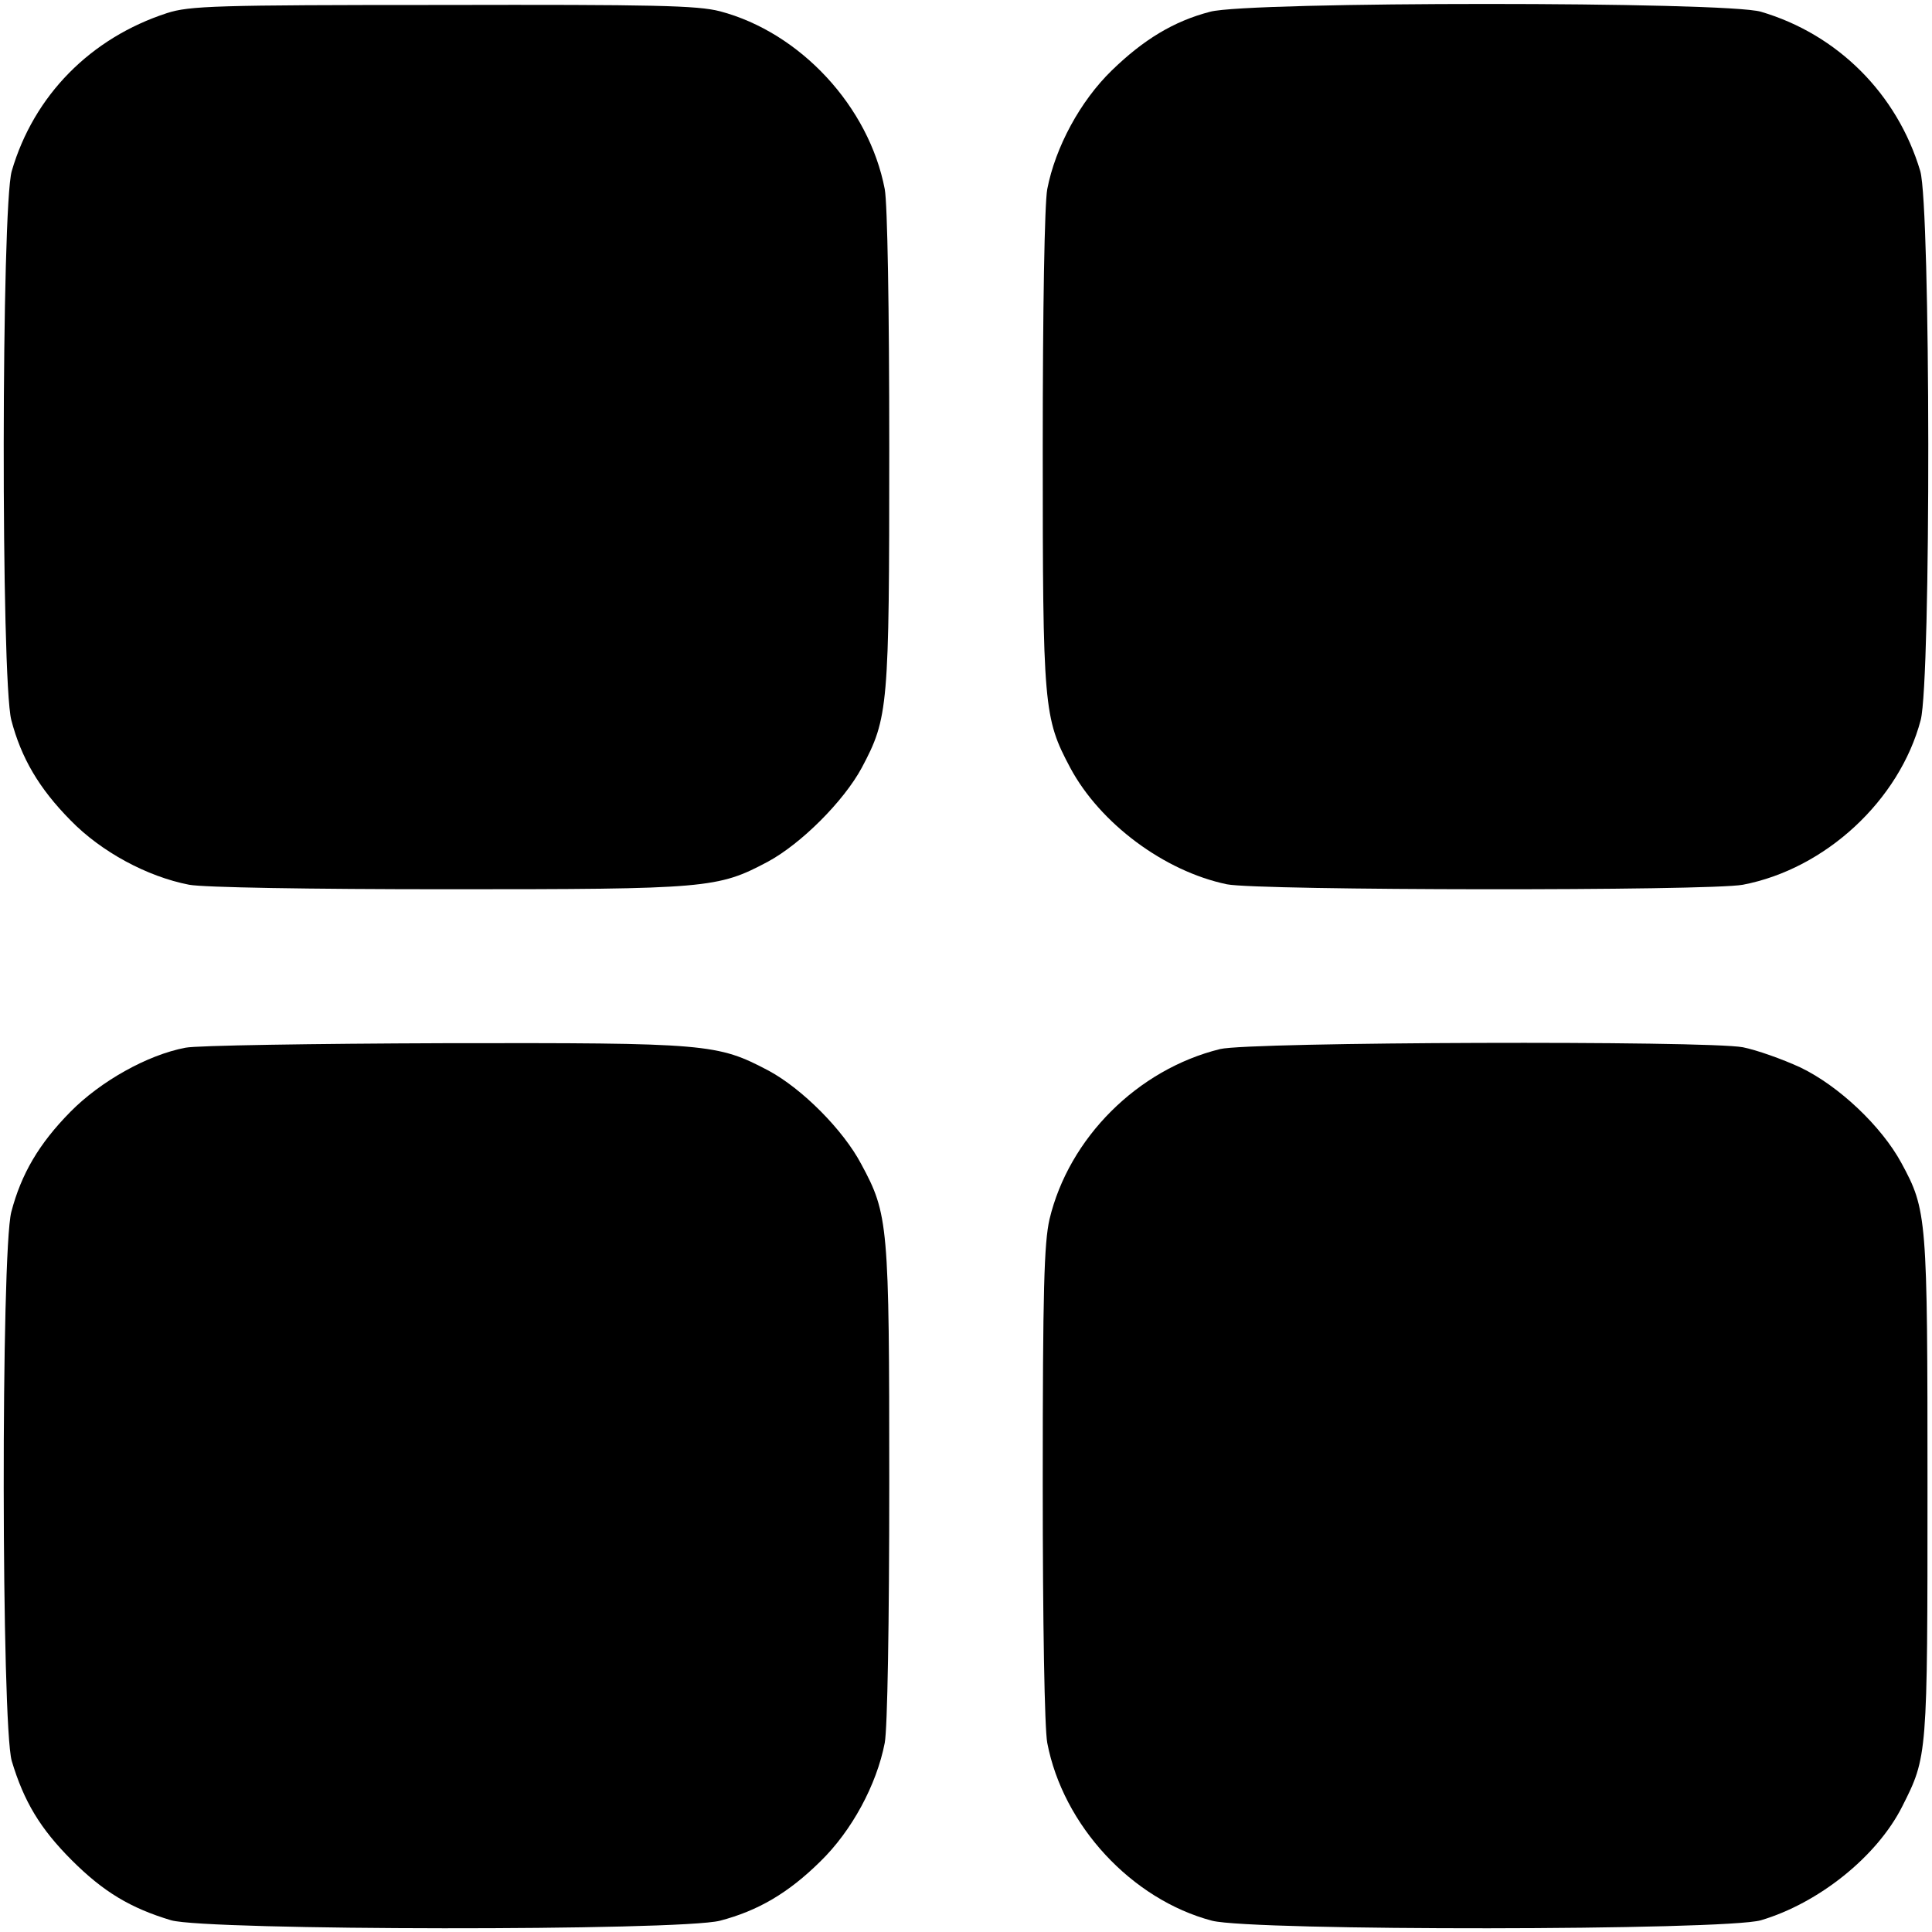 <svg version="1.0" xmlns="http://www.w3.org/2000/svg" viewBox="0 0 428 428"
 preserveAspectRatio="xMidYMid meet">

<g transform="translate(0,428) scale(0.1,-0.1)"
fill="#000000" stroke="none">
<path d="M370 4251 c-169 -55 -295 -182 -344 -350 -23 -80 -24 -1126 -1 -1216
22 -84 61 -151 131 -222 68 -70 170 -125 263 -143 32 -6 264 -10 575 -10 574
0 596 2 707 61 74 40 168 134 208 208 59 111 61 133 61 707 0 311 -4 543 -10
575 -35 183 -187 347 -365 394 -50 13 -147 15 -615 14 -504 0 -560 -2 -610
-18z"/>
<path d="M2681 4254 c-81 -21 -148 -62 -218 -130 -70 -68 -125 -170 -143 -263
-6 -32 -10 -264 -10 -575 0 -574 2 -596 61 -707 66 -123 208 -229 347 -258 69
-14 1068 -15 1143 -1 183 35 347 187 394 365 23 90 22 1136 -1 1216 -51 171
-183 303 -353 353 -77 23 -1136 23 -1220 0z"/>
<path d="M411 1959 c-85 -16 -189 -75 -255 -142 -70 -71 -109 -138 -131 -222
-23 -90 -22 -1136 1 -1216 27 -90 63 -150 133 -220 70 -70 130 -106 220 -133
80 -23 1126 -24 1216 -1 84 22 151 61 222 131 70 68 125 170 143 263 6 32 10
264 10 575 0 574 -2 596 -62 707 -40 76 -131 167 -205 207 -114 60 -133 62
-718 61 -291 -1 -550 -5 -574 -10z"/>
<path d="M2703 1956 c-183 -45 -335 -197 -378 -377 -12 -53 -15 -156 -15 -585
0 -311 4 -543 10 -575 35 -183 187 -347 365 -394 90 -23 1136 -22 1216 1 128
38 257 141 313 252 56 111 56 110 56 707 0 600 -1 614 -58 719 -44 81 -138
170 -223 211 -41 19 -98 39 -128 45 -82 15 -1092 12 -1158 -4z"/>
</g>
</svg>
